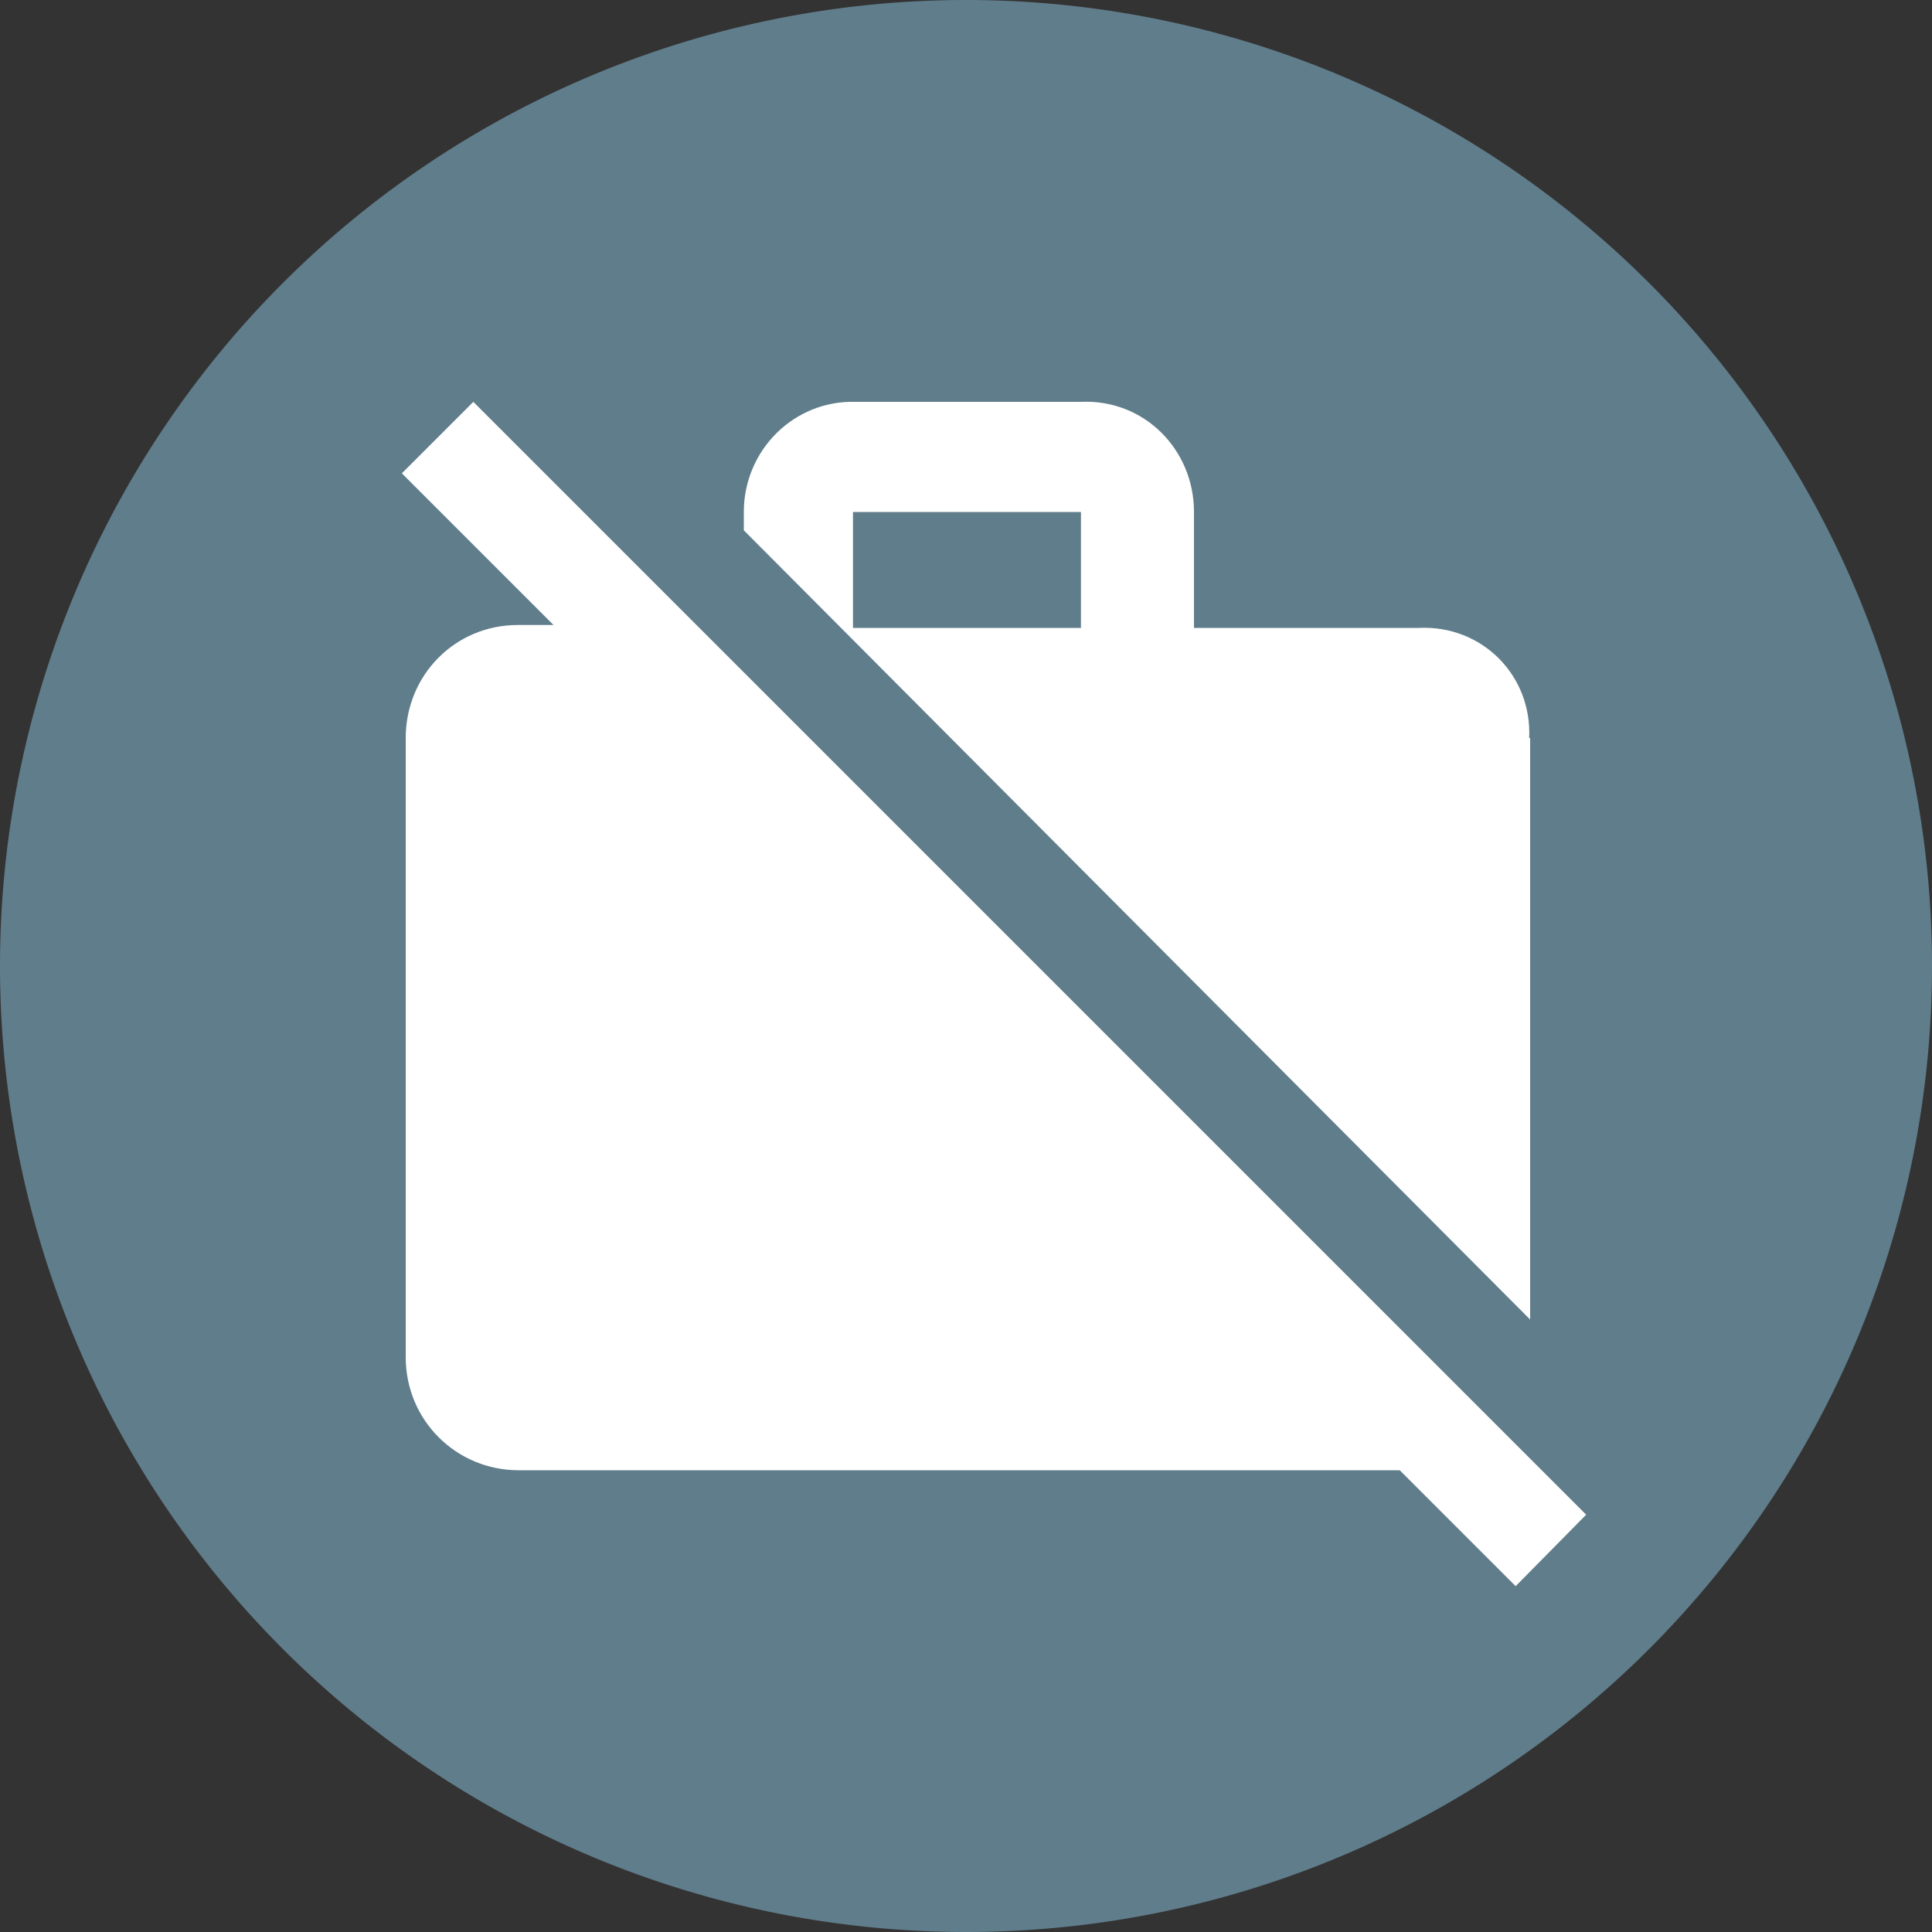 <?xml version="1.0" encoding="utf-8" ?>
<svg baseProfile="full" height="20.0" version="1.1" viewBox="0 0 20.0 20.0" width="20.0" xmlns="http://www.w3.org/2000/svg" xmlns:ev="http://www.w3.org/2001/xml-events" xmlns:xlink="http://www.w3.org/1999/xlink"><rect x="0" y="0" width="20.0" height="20.0" fill="#333333" stroke="none"/><defs /><path d="M10,10m-10,0a10,10 0,1 1,20 0a10,10 0,1 1,-20 0" fill="#607d8b" fill-opacity="1.0" /><path d="M16.42,15.68l-0.85,-0.85L7.21,6.47L4.9,4.16L4.16,4.9l1.57,1.57H5.36c-0.65,0 -1.16,0.52 -1.16,1.17L4.2,14.05c0,0.65 0.52,1.17 1.17,1.17h9.12l1.2,1.2L16.42,15.68zM15.83,7.64c0.03,-0.65 -0.49,-1.17 -1.14,-1.14h-2.33V5.3c0,-0.65 -0.52,-1.17 -1.17,-1.14H8.86C8.22,4.14 7.7,4.66 7.7,5.3v0.19l8.14,8.17V7.64zM11.2,6.5H8.83V5.3h2.36V6.5z" fill="#ffffff" fill-opacity="1.0" /></svg>